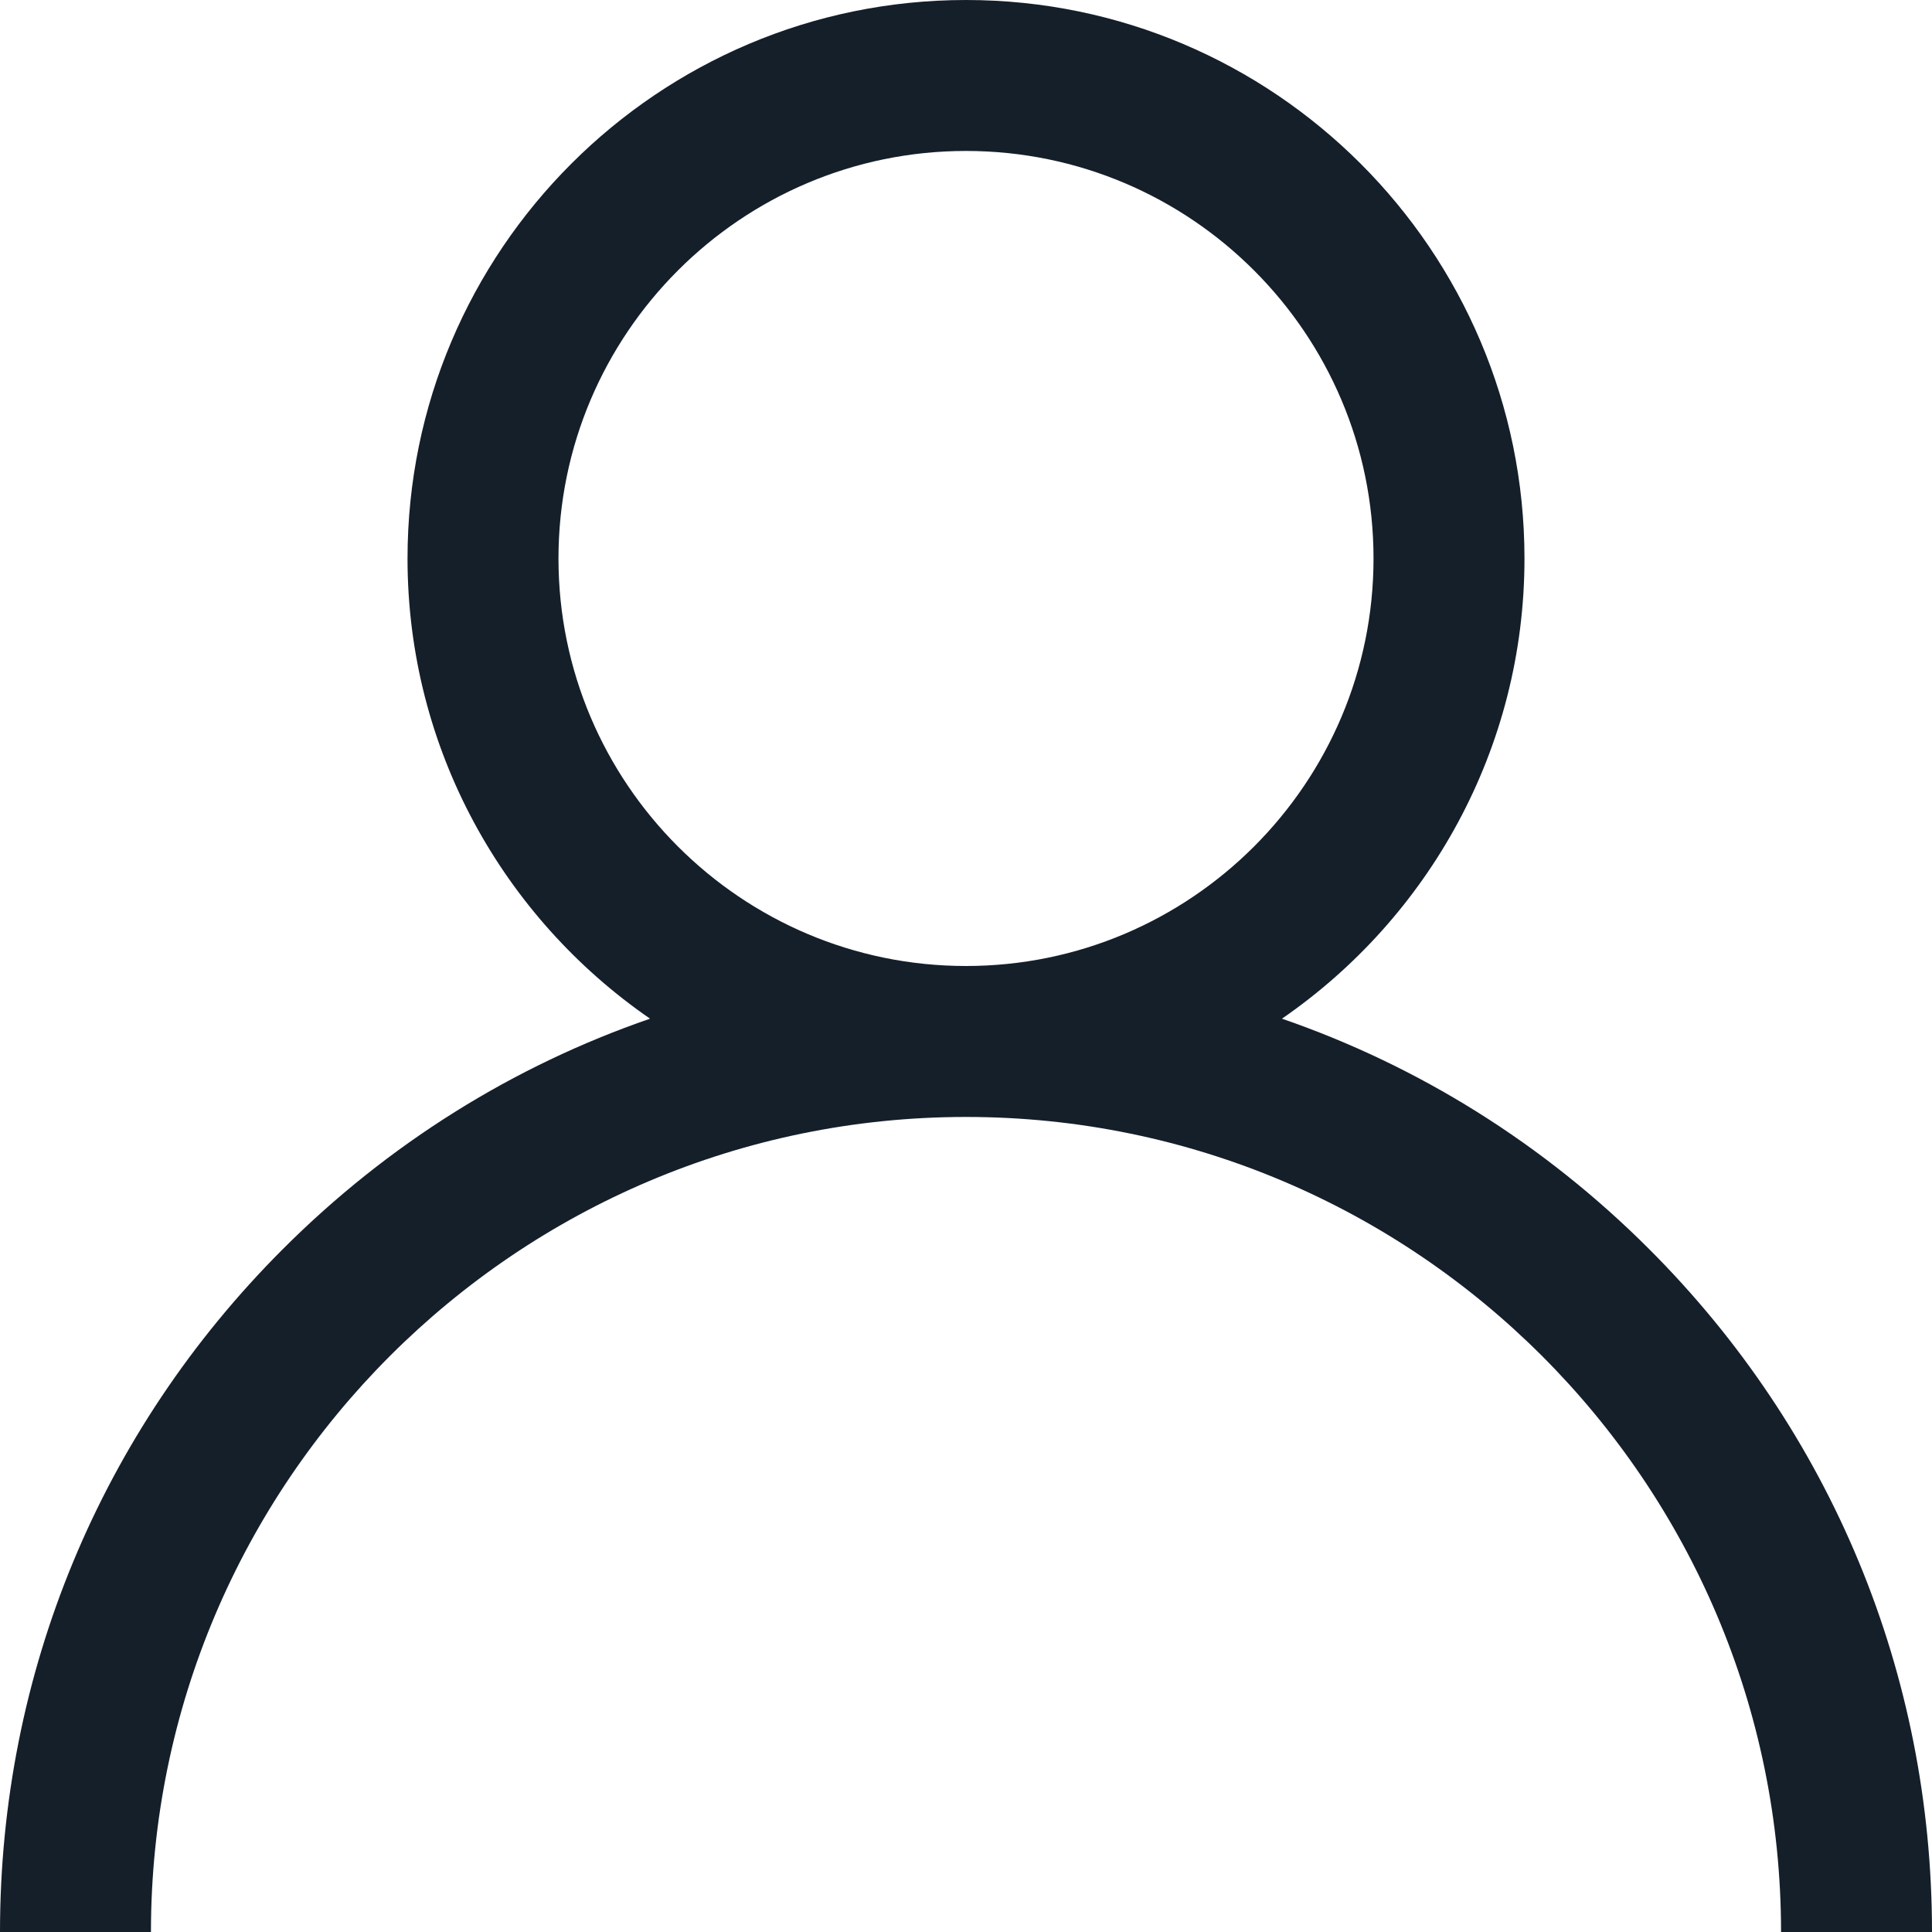<svg width="15" height="15" viewBox="0 0 15 15" fill="none" xmlns="http://www.w3.org/2000/svg">
<path fill-rule="evenodd" clip-rule="evenodd" d="M9.953 7.909C11.014 8.275 11.986 8.88 12.803 9.697C14.22 11.113 15 12.997 15 15H13.828C13.828 11.511 10.989 8.672 7.5 8.672C4.011 8.672 1.172 11.511 1.172 15H0C0 12.997 0.78 11.113 2.197 9.697C3.014 8.88 3.986 8.275 5.047 7.909C3.911 7.126 3.164 5.817 3.164 4.336C3.164 1.945 5.109 0 7.5 0C9.891 0 11.836 1.945 11.836 4.336C11.836 5.817 11.089 7.126 9.953 7.909ZM4.336 4.336C4.336 6.081 5.755 7.5 7.5 7.5C9.245 7.5 10.664 6.081 10.664 4.336C10.664 2.591 9.245 1.172 7.5 1.172C5.755 1.172 4.336 2.591 4.336 4.336Z" fill="#151F2A"/>
</svg>
